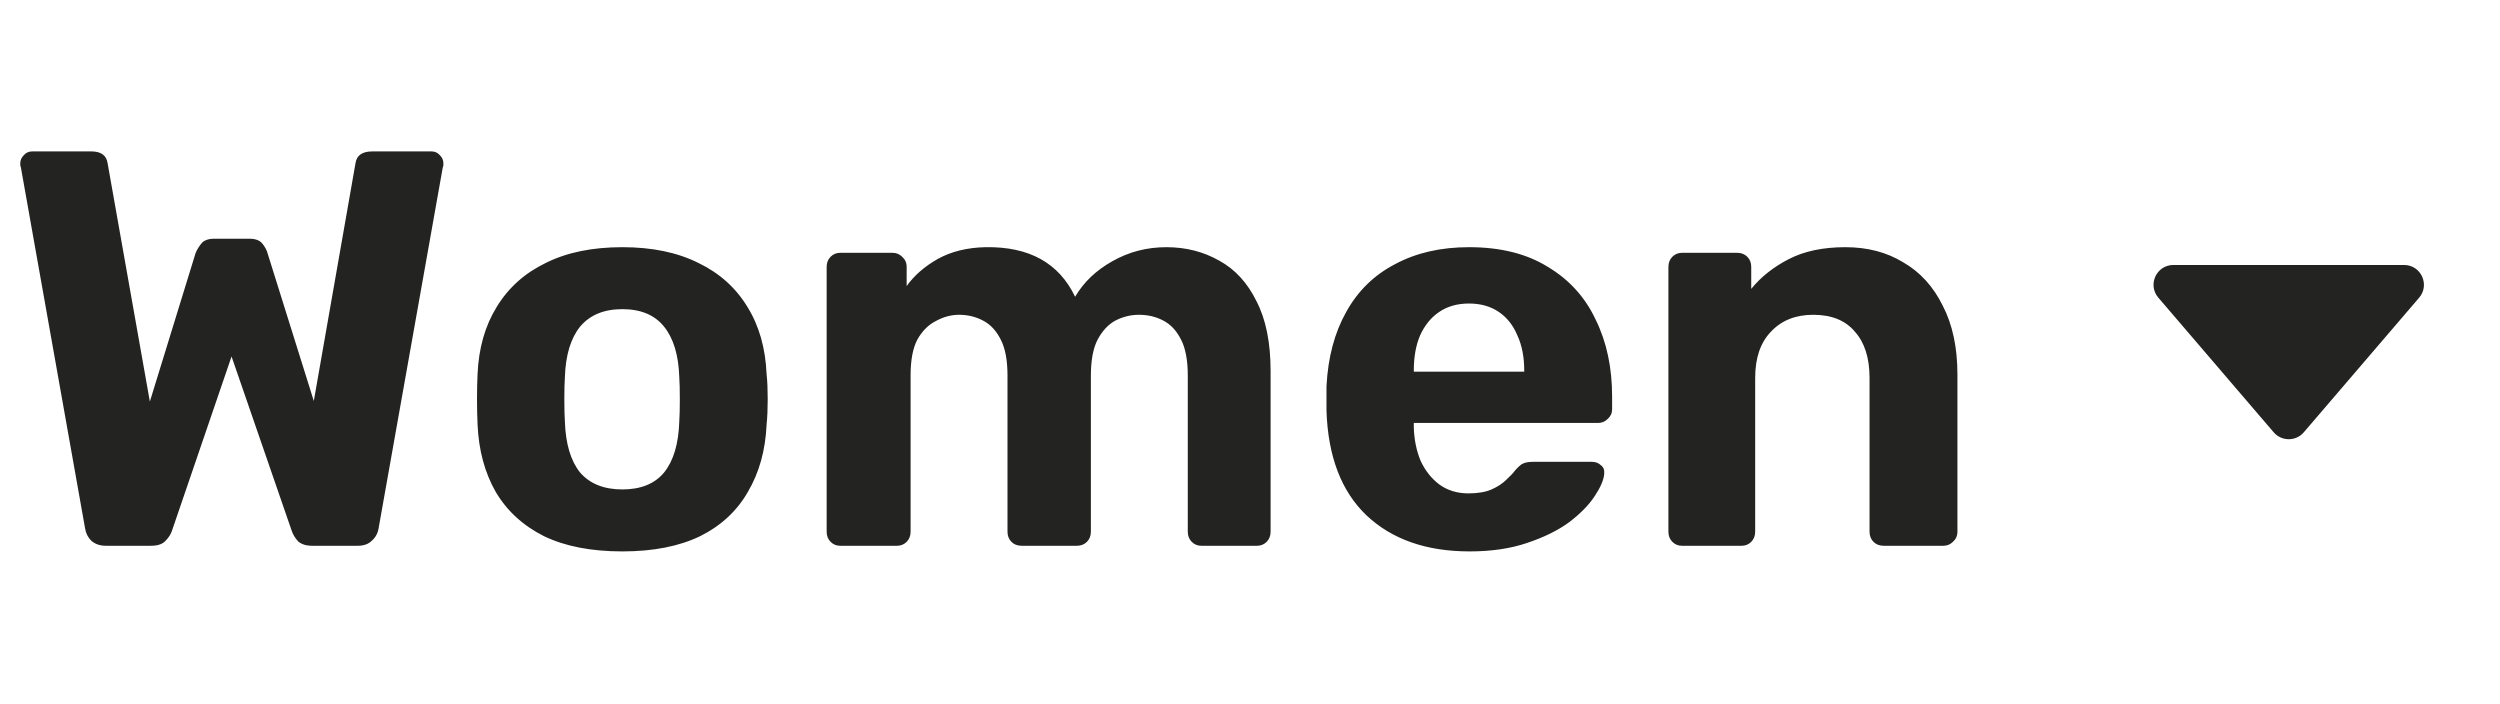 <svg width="71" height="20" viewBox="0 0 71 20" fill="none" xmlns="http://www.w3.org/2000/svg">
<path d="M3.008 15.5C2.837 15.5 2.699 15.452 2.592 15.356C2.496 15.26 2.437 15.143 2.416 15.004L0.592 4.748C0.581 4.727 0.576 4.705 0.576 4.684C0.576 4.663 0.576 4.647 0.576 4.636C0.576 4.551 0.608 4.476 0.672 4.412C0.736 4.337 0.816 4.3 0.912 4.3H2.592C2.869 4.3 3.024 4.412 3.056 4.636L4.256 11.404L5.552 7.196C5.584 7.111 5.637 7.02 5.712 6.924C5.787 6.828 5.909 6.78 6.08 6.78H7.088C7.259 6.78 7.381 6.828 7.456 6.924C7.531 7.02 7.579 7.111 7.6 7.196L8.912 11.388L10.096 4.636C10.128 4.412 10.288 4.3 10.576 4.3H12.256C12.352 4.3 12.432 4.337 12.496 4.412C12.56 4.476 12.592 4.551 12.592 4.636C12.592 4.647 12.592 4.663 12.592 4.684C12.592 4.705 12.587 4.727 12.576 4.748L10.752 15.004C10.731 15.143 10.667 15.26 10.56 15.356C10.464 15.452 10.331 15.5 10.16 15.5H8.864C8.693 15.5 8.56 15.457 8.464 15.372C8.379 15.276 8.32 15.18 8.288 15.084L6.576 10.124L4.88 15.084C4.848 15.18 4.784 15.276 4.688 15.372C4.603 15.457 4.469 15.5 4.288 15.5H3.008ZM17.675 15.66C16.79 15.66 16.049 15.516 15.451 15.228C14.854 14.929 14.395 14.508 14.075 13.964C13.766 13.42 13.595 12.785 13.563 12.06C13.553 11.847 13.547 11.607 13.547 11.34C13.547 11.063 13.553 10.823 13.563 10.62C13.595 9.884 13.777 9.249 14.107 8.716C14.438 8.172 14.902 7.756 15.499 7.468C16.097 7.169 16.822 7.02 17.675 7.02C18.518 7.02 19.238 7.169 19.835 7.468C20.433 7.756 20.897 8.172 21.227 8.716C21.558 9.249 21.739 9.884 21.771 10.62C21.793 10.823 21.803 11.063 21.803 11.34C21.803 11.607 21.793 11.847 21.771 12.06C21.739 12.785 21.563 13.42 21.243 13.964C20.934 14.508 20.481 14.929 19.883 15.228C19.286 15.516 18.55 15.66 17.675 15.66ZM17.675 13.9C18.198 13.9 18.593 13.74 18.859 13.42C19.126 13.089 19.27 12.609 19.291 11.98C19.302 11.82 19.307 11.607 19.307 11.34C19.307 11.073 19.302 10.86 19.291 10.7C19.27 10.081 19.126 9.607 18.859 9.276C18.593 8.945 18.198 8.78 17.675 8.78C17.153 8.78 16.753 8.945 16.475 9.276C16.209 9.607 16.065 10.081 16.043 10.7C16.033 10.86 16.027 11.073 16.027 11.34C16.027 11.607 16.033 11.82 16.043 11.98C16.065 12.609 16.209 13.089 16.475 13.42C16.753 13.74 17.153 13.9 17.675 13.9ZM23.861 15.5C23.754 15.5 23.663 15.463 23.589 15.388C23.514 15.313 23.477 15.217 23.477 15.1V7.58C23.477 7.463 23.514 7.367 23.589 7.292C23.663 7.217 23.754 7.18 23.861 7.18H25.349C25.455 7.18 25.546 7.217 25.621 7.292C25.706 7.367 25.749 7.463 25.749 7.58V8.124C25.962 7.825 26.255 7.569 26.629 7.356C27.013 7.143 27.466 7.031 27.989 7.02C29.226 6.999 30.074 7.468 30.533 8.428C30.778 8.012 31.13 7.676 31.589 7.42C32.058 7.153 32.57 7.02 33.125 7.02C33.679 7.02 34.181 7.148 34.629 7.404C35.077 7.649 35.429 8.033 35.685 8.556C35.951 9.068 36.085 9.729 36.085 10.54V15.1C36.085 15.217 36.047 15.313 35.973 15.388C35.898 15.463 35.807 15.5 35.701 15.5H34.117C34.01 15.5 33.919 15.463 33.845 15.388C33.77 15.313 33.733 15.217 33.733 15.1V10.668C33.733 10.231 33.669 9.889 33.541 9.644C33.413 9.388 33.242 9.207 33.029 9.1C32.826 8.993 32.597 8.94 32.341 8.94C32.117 8.94 31.898 8.993 31.685 9.1C31.482 9.207 31.311 9.388 31.173 9.644C31.045 9.889 30.981 10.231 30.981 10.668V15.1C30.981 15.217 30.943 15.313 30.869 15.388C30.794 15.463 30.698 15.5 30.581 15.5H29.013C28.895 15.5 28.799 15.463 28.725 15.388C28.65 15.313 28.613 15.217 28.613 15.1V10.668C28.613 10.231 28.549 9.889 28.421 9.644C28.293 9.388 28.122 9.207 27.909 9.1C27.706 8.993 27.482 8.94 27.237 8.94C27.013 8.94 26.794 8.999 26.581 9.116C26.367 9.223 26.191 9.399 26.053 9.644C25.925 9.889 25.861 10.225 25.861 10.652V15.1C25.861 15.217 25.823 15.313 25.749 15.388C25.674 15.463 25.583 15.5 25.477 15.5H23.861ZM41.736 15.66C40.509 15.66 39.533 15.319 38.808 14.636C38.093 13.953 37.714 12.961 37.672 11.66C37.672 11.575 37.672 11.463 37.672 11.324C37.672 11.175 37.672 11.057 37.672 10.972C37.714 10.151 37.901 9.447 38.232 8.86C38.562 8.263 39.026 7.809 39.624 7.5C40.221 7.18 40.92 7.02 41.72 7.02C42.616 7.02 43.362 7.207 43.96 7.58C44.568 7.943 45.021 8.444 45.32 9.084C45.629 9.713 45.784 10.439 45.784 11.26V11.628C45.784 11.735 45.741 11.825 45.656 11.9C45.581 11.975 45.49 12.012 45.384 12.012H40.152C40.152 12.023 40.152 12.044 40.152 12.076C40.152 12.097 40.152 12.119 40.152 12.14C40.162 12.481 40.226 12.796 40.344 13.084C40.472 13.361 40.648 13.585 40.872 13.756C41.106 13.927 41.384 14.012 41.704 14.012C41.97 14.012 42.189 13.975 42.36 13.9C42.53 13.825 42.669 13.735 42.776 13.628C42.893 13.521 42.978 13.431 43.032 13.356C43.128 13.249 43.202 13.185 43.256 13.164C43.32 13.132 43.416 13.116 43.544 13.116H45.208C45.314 13.116 45.4 13.148 45.464 13.212C45.538 13.265 45.57 13.345 45.56 13.452C45.549 13.623 45.458 13.836 45.288 14.092C45.128 14.337 44.888 14.583 44.568 14.828C44.248 15.063 43.848 15.26 43.368 15.42C42.898 15.58 42.354 15.66 41.736 15.66ZM40.152 10.556H43.288V10.524C43.288 10.14 43.224 9.809 43.096 9.532C42.978 9.244 42.802 9.02 42.568 8.86C42.333 8.7 42.05 8.62 41.72 8.62C41.389 8.62 41.106 8.7 40.872 8.86C40.637 9.02 40.456 9.244 40.328 9.532C40.21 9.809 40.152 10.14 40.152 10.524V10.556ZM47.767 15.5C47.66 15.5 47.57 15.463 47.495 15.388C47.42 15.313 47.383 15.217 47.383 15.1V7.58C47.383 7.463 47.42 7.367 47.495 7.292C47.57 7.217 47.66 7.18 47.767 7.18H49.335C49.452 7.18 49.548 7.217 49.623 7.292C49.698 7.367 49.735 7.463 49.735 7.58V8.204C50.012 7.863 50.37 7.58 50.807 7.356C51.244 7.132 51.778 7.02 52.407 7.02C53.036 7.02 53.586 7.164 54.055 7.452C54.535 7.729 54.908 8.14 55.175 8.684C55.452 9.217 55.591 9.868 55.591 10.636V15.1C55.591 15.217 55.548 15.313 55.463 15.388C55.388 15.463 55.298 15.5 55.191 15.5H53.495C53.378 15.5 53.282 15.463 53.207 15.388C53.132 15.313 53.095 15.217 53.095 15.1V10.732C53.095 10.167 52.956 9.729 52.679 9.42C52.412 9.1 52.018 8.94 51.495 8.94C50.994 8.94 50.594 9.1 50.295 9.42C49.996 9.729 49.847 10.167 49.847 10.732V15.1C49.847 15.217 49.81 15.313 49.735 15.388C49.66 15.463 49.57 15.5 49.463 15.5H47.767Z" fill="#232321"/>
<path d="M61.315 8.439L61.315 8.439C61.014 8.089 61.263 7.549 61.723 7.549H68.276C68.737 7.549 68.985 8.089 68.686 8.439L65.41 12.262C65.359 12.321 65.296 12.369 65.226 12.401C65.155 12.434 65.078 12.45 65 12.45C64.923 12.45 64.846 12.434 64.775 12.401C64.704 12.369 64.642 12.321 64.591 12.262L61.315 8.439Z" fill="#232321" stroke="#232321" stroke-width="0.047"/>
</svg>

